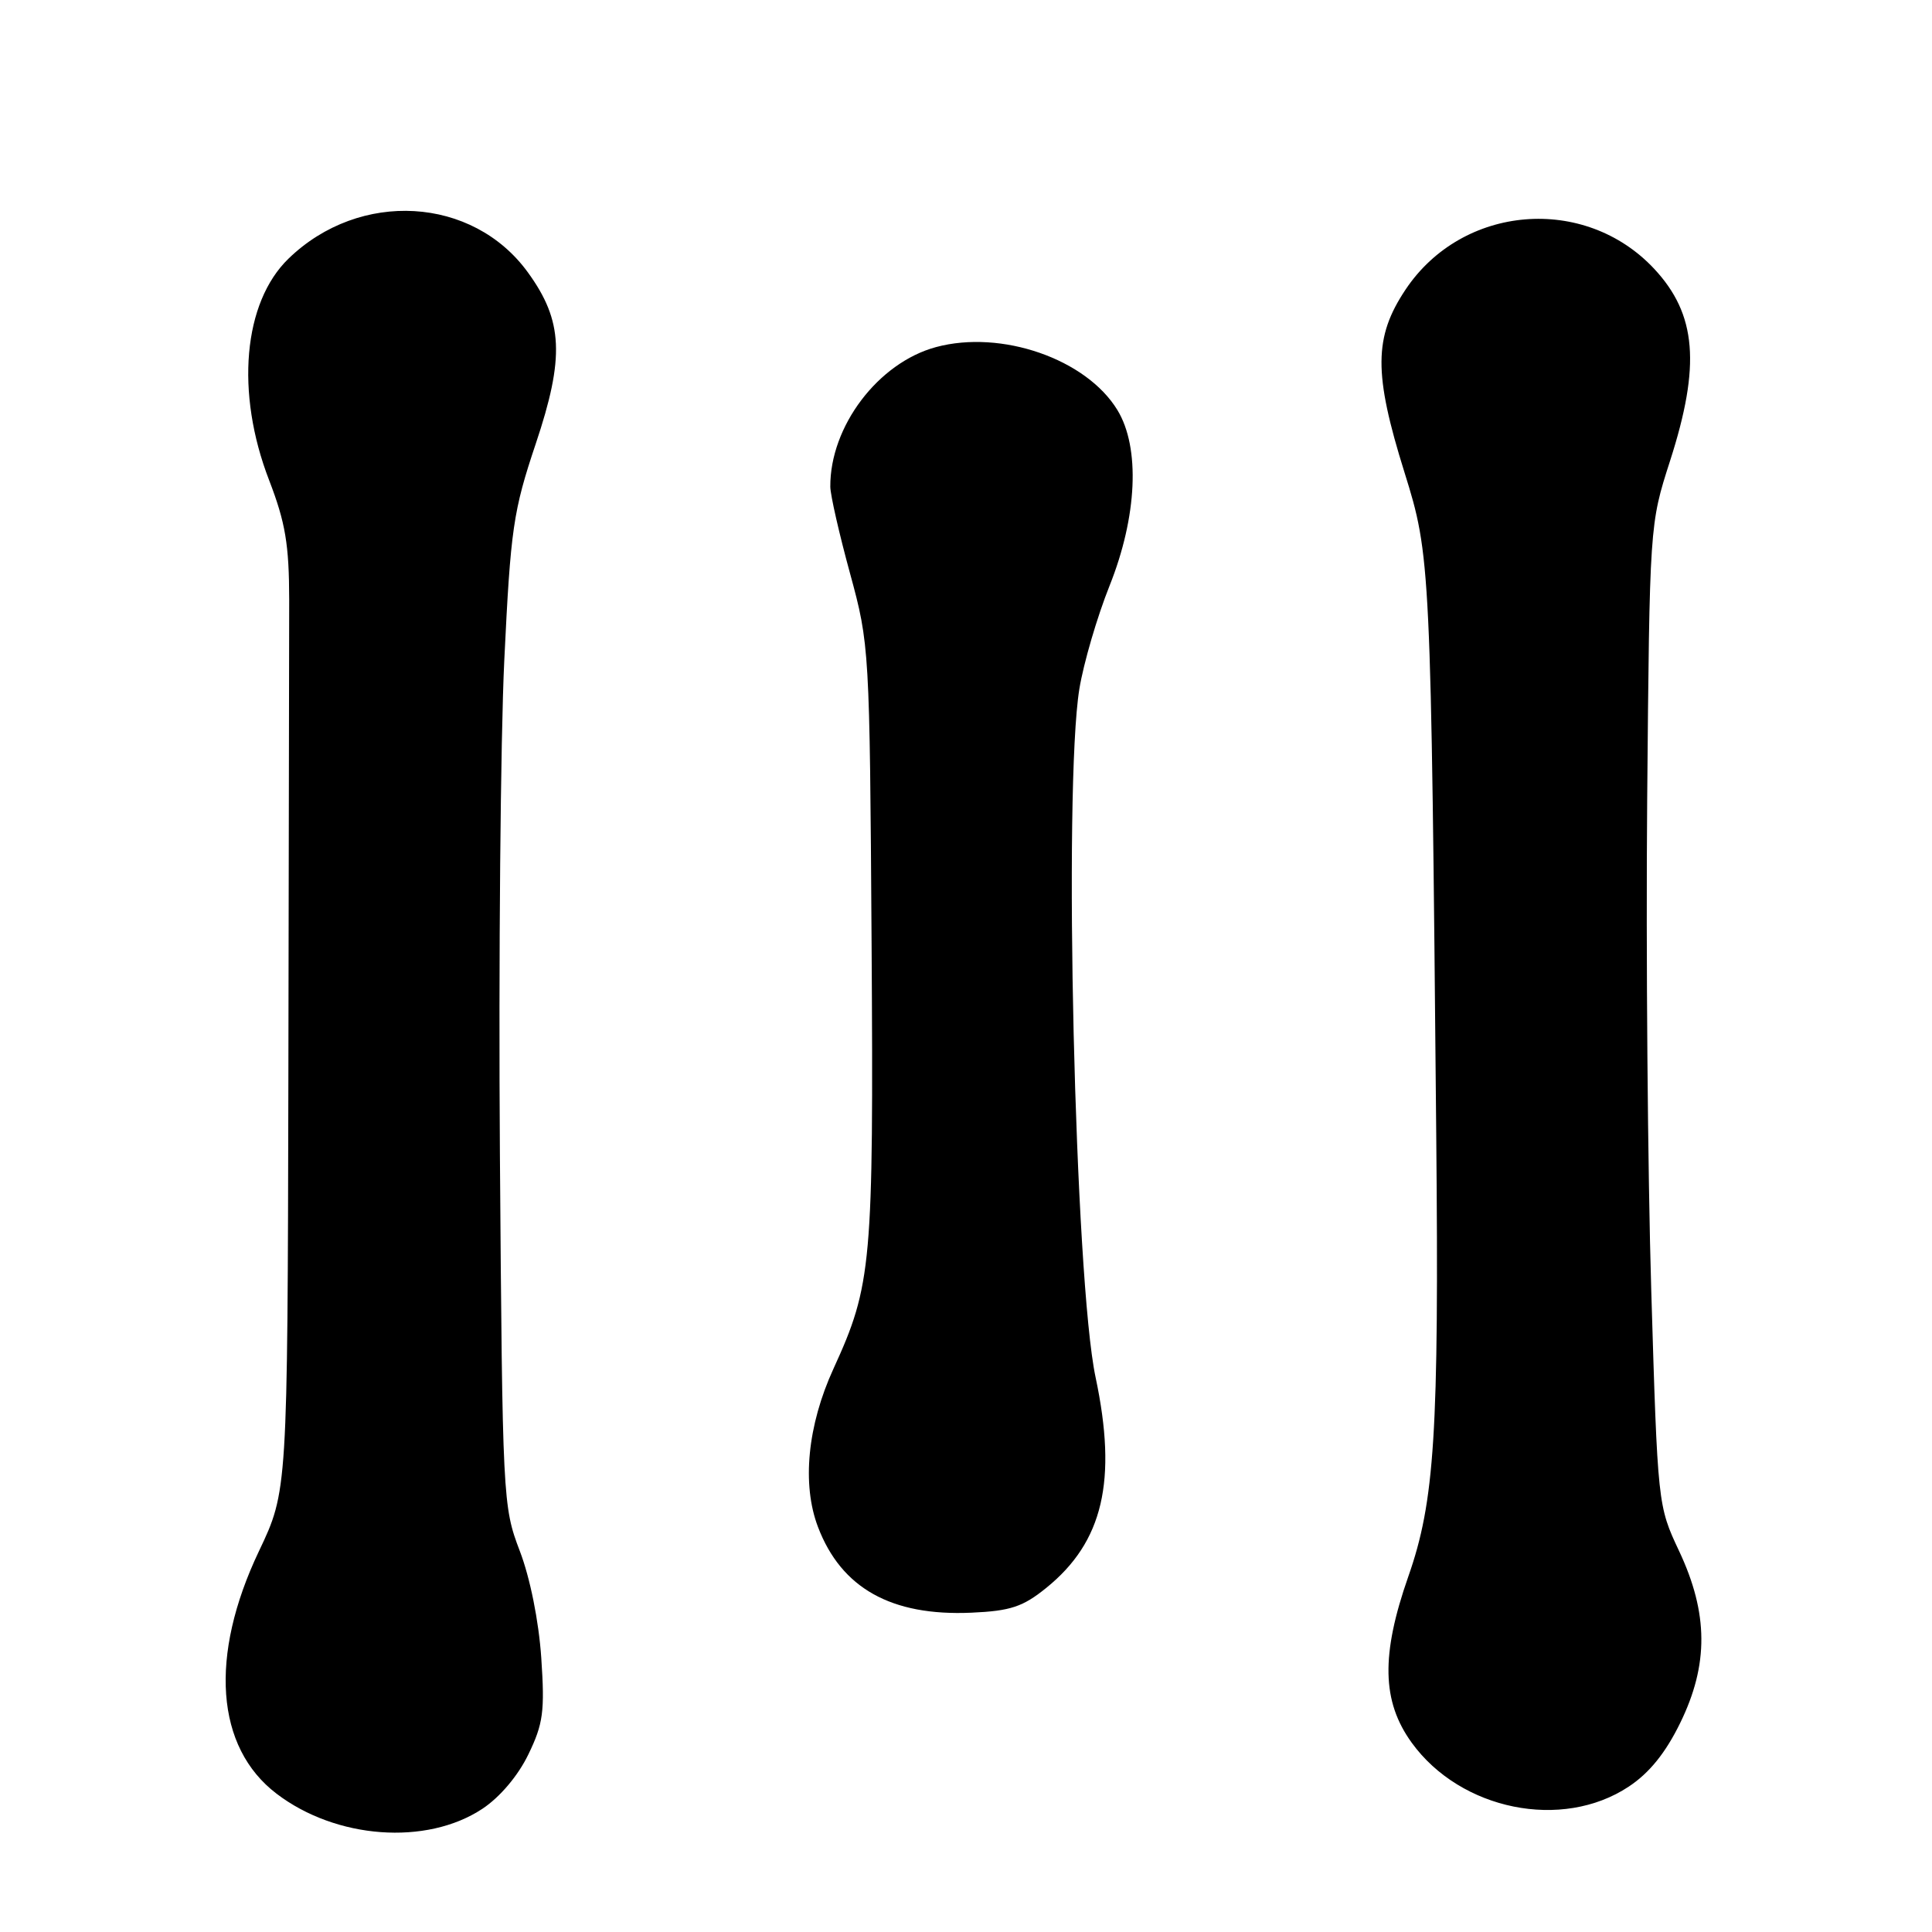 <?xml version="1.0" encoding="UTF-8" standalone="no"?>
<!DOCTYPE svg PUBLIC "-//W3C//DTD SVG 1.1//EN" "http://www.w3.org/Graphics/SVG/1.1/DTD/svg11.dtd" >
<svg xmlns="http://www.w3.org/2000/svg" xmlns:xlink="http://www.w3.org/1999/xlink" version="1.1" viewBox="0 0 256 256">
 <g >
 <path fill="currentColor"
d=" M 63.91 239.68 C 66.24 238.14 68.65 235.29 70.01 232.47 C 71.98 228.41 72.20 226.77 71.72 219.66 C 71.39 214.80 70.24 209.07 68.87 205.50 C 66.62 199.61 66.58 198.64 66.24 153.00 C 66.06 127.42 66.32 97.95 66.82 87.50 C 67.66 70.04 68.00 67.72 70.99 58.80 C 74.83 47.35 74.61 42.52 69.96 36.11 C 62.65 26.01 47.67 25.13 38.24 34.26 C 32.22 40.08 31.17 52.03 35.66 63.63 C 37.82 69.24 38.31 72.15 38.32 79.50 C 38.32 84.45 38.27 113.04 38.21 143.04 C 38.10 197.57 38.10 197.57 34.31 205.54 C 27.69 219.45 28.57 231.52 36.64 237.67 C 44.53 243.69 56.51 244.57 63.91 239.68 Z  M 215.81 236.74 C 218.54 234.94 220.70 232.26 222.63 228.31 C 226.42 220.57 226.38 213.78 222.48 205.50 C 219.67 199.53 219.65 199.37 218.80 171.00 C 218.33 155.32 218.09 126.08 218.26 106.00 C 218.58 69.50 218.58 69.50 221.29 61.07 C 225.37 48.39 224.81 41.65 219.19 35.62 C 209.97 25.76 193.78 27.10 186.25 38.36 C 182.03 44.68 182.00 49.48 186.10 62.59 C 189.56 73.67 189.61 74.55 190.31 150.50 C 190.68 189.90 190.11 198.94 186.60 208.92 C 182.97 219.29 183.10 225.45 187.06 230.92 C 193.54 239.86 206.98 242.59 215.81 236.74 Z  M 138.64 210.40 C 146.17 204.31 148.07 196.19 145.17 182.50 C 142.42 169.52 140.89 104.44 143.02 91.29 C 143.58 87.87 145.38 81.72 147.02 77.62 C 150.69 68.44 151.10 59.31 148.06 54.33 C 143.93 47.56 132.69 43.66 124.03 45.99 C 116.36 48.06 109.97 56.50 110.02 64.50 C 110.03 65.60 111.21 70.78 112.64 76.00 C 115.20 85.39 115.24 85.96 115.49 125.00 C 115.76 167.57 115.52 170.26 110.44 181.36 C 106.99 188.89 106.23 196.69 108.39 202.34 C 111.48 210.45 118.12 214.16 128.71 213.69 C 133.90 213.46 135.54 212.91 138.64 210.40 Z "/>
</g>
</svg>